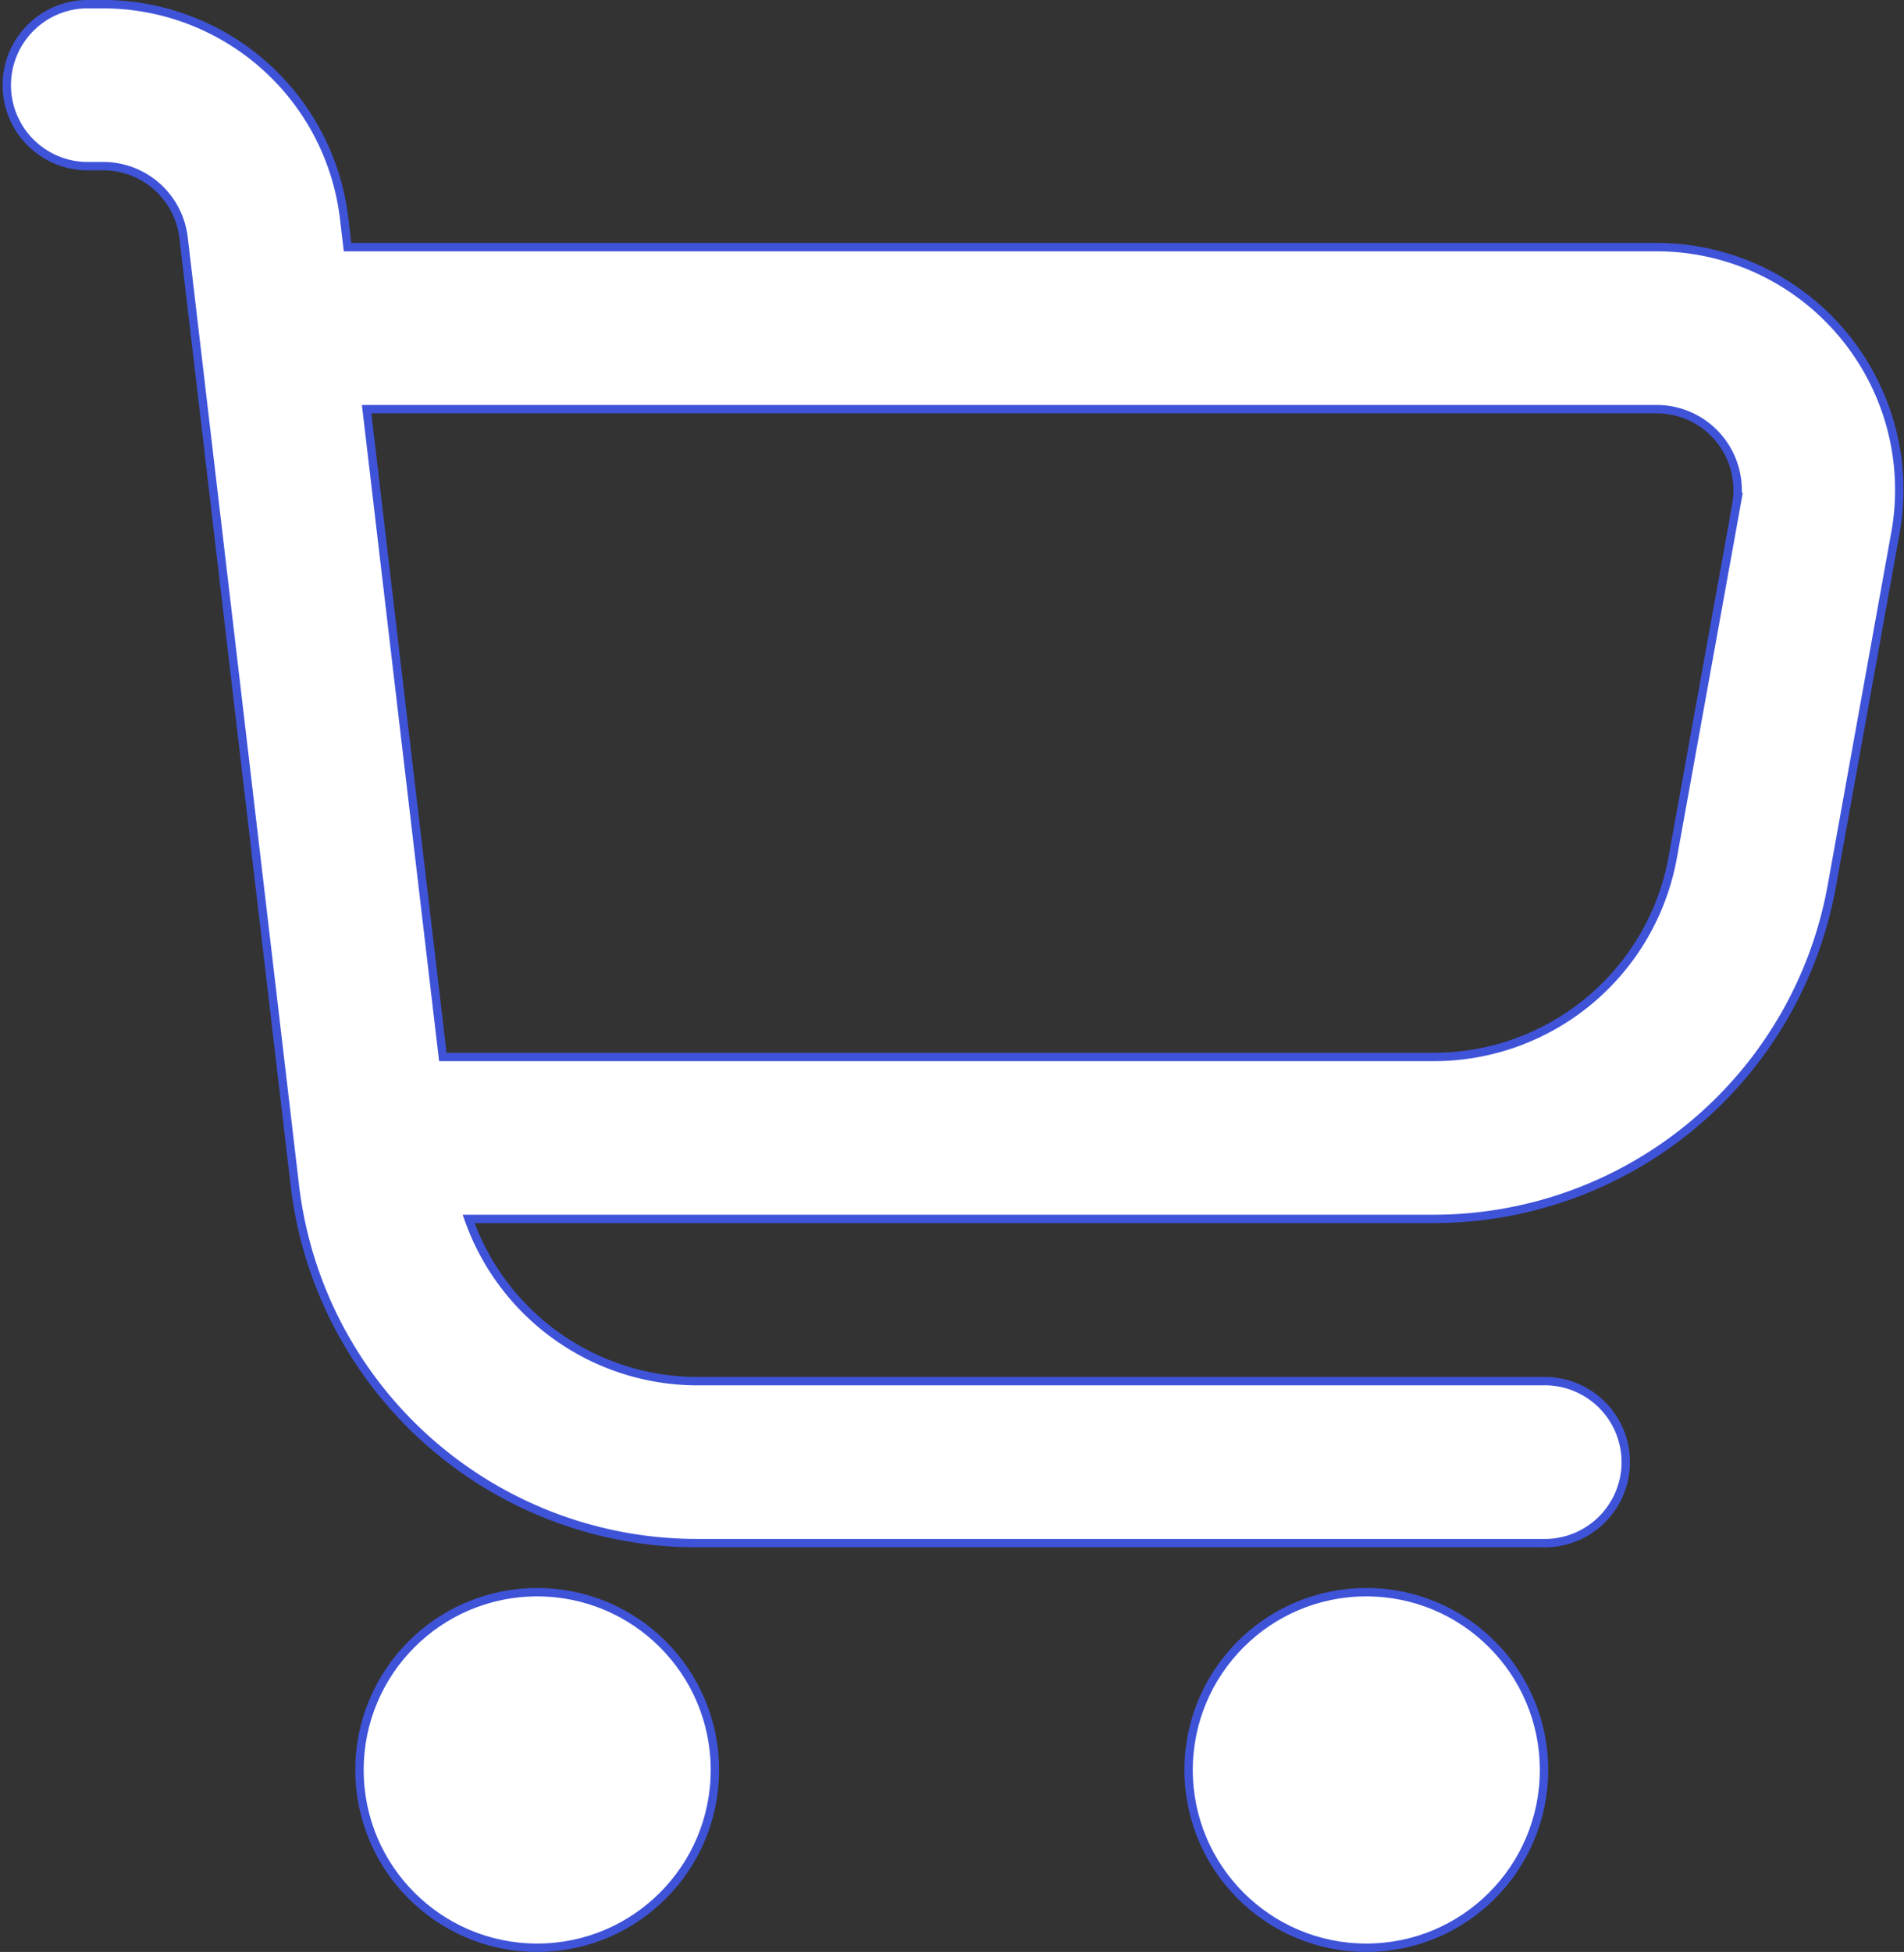 <svg xmlns="http://www.w3.org/2000/svg" width="22.737" height="23.3" viewBox="0 0 22.737 23.3">
  <rect x="0" y="0" width="22.737" height="23.3" fill="#333333" stroke="none"/>
  <g id="Group_1732" data-name="Group 1732" transform="translate(-42.95 -771.95)">
    <g id="shopping-cart" transform="translate(47.243 790.956)">
      <circle id="Ellipse_10" data-name="Ellipse 10" cx="2.122" cy="2.122" r="2.122" transform="translate(0 0)" fill="#fff" stroke="#3f53d9" stroke-width="0.1"/>
      <circle id="Ellipse_11" data-name="Ellipse 11" cx="2.122" cy="2.122" r="2.122" transform="translate(9.901 0)" fill="#fff" stroke="#3f53d9" stroke-width="0.1"/>
    </g>
    <path id="Path_5250" data-name="Path 5250" d="M21.956,3.941A2.893,2.893,0,0,0,19.729,2.9H4.1L4.06,2.561A2.9,2.9,0,0,0,1.181,0H.967a.967.967,0,0,0,0,1.933h.215a.967.967,0,0,1,.96.853L3.471,14.1a4.833,4.833,0,0,0,4.8,4.27H18.366a.967.967,0,1,0,0-1.933H8.272A2.9,2.9,0,0,1,5.546,14.5H17.068a4.833,4.833,0,0,0,4.757-3.976l.759-4.209a2.894,2.894,0,0,0-.628-2.374ZM20.686,5.972l-.76,4.209a2.9,2.9,0,0,1-2.858,2.386H5.238l-.91-7.733h15.4a.967.967,0,0,1,.957,1.139Z" transform="translate(43 772)" fill="#fff" stroke="#3f53d9" stroke-width="0.1"/>
  </g>
</svg>

